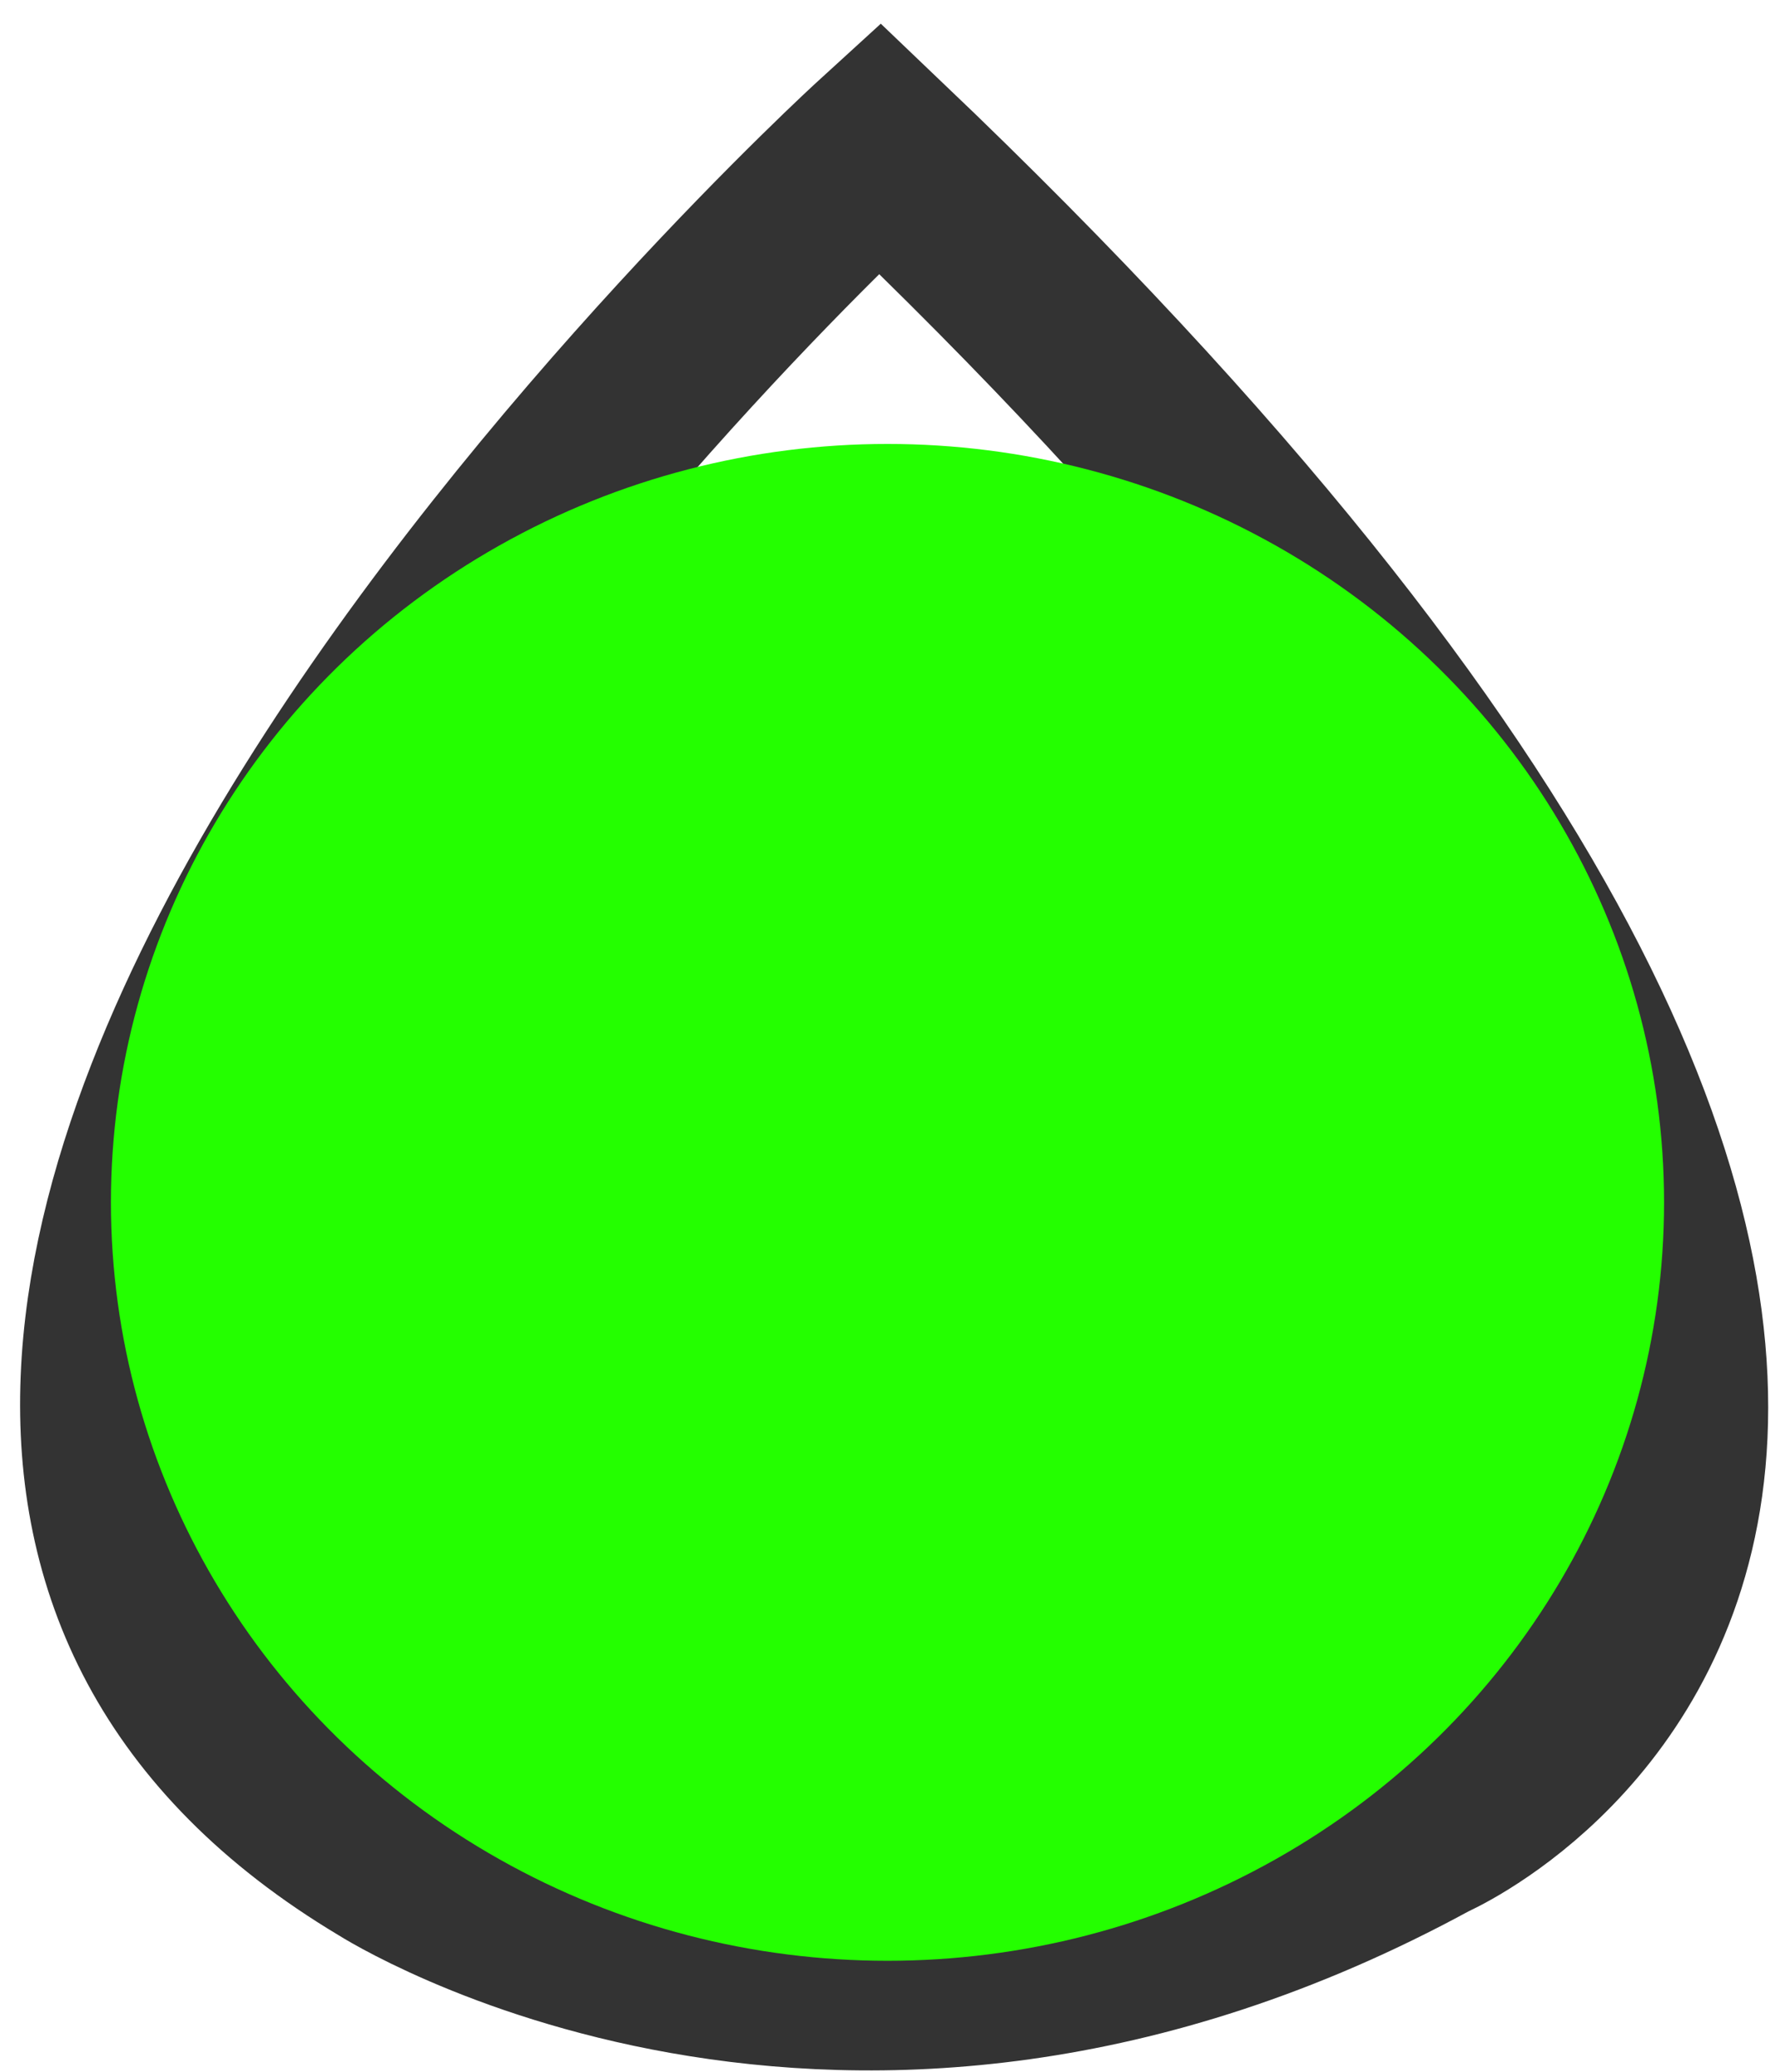 <svg width="48" height="56" viewBox="0 0 48 56" fill="none" xmlns="http://www.w3.org/2000/svg">
<g id="logo">
<path id="outline" d="M23.782 4C23.782 4 -12.081 36.728 10.415 50.2C10.415 50.2 22.759 58.108 38.609 49.468C38.609 49.468 61.178 39.657 23.782 4Z" stroke="#333333" stroke-width="4.913"/>
<path id="tear" d="M14.506 45.441C14.506 45.441 23.343 51.372 33.861 44.929C33.861 44.929 49.638 38.852 23.709 13.665C23.709 13.665 -2.147 38.339 14.506 45.441ZM23.416 27.283C23.416 25.526 24.877 24.062 26.63 24.062C28.383 24.062 29.844 25.526 29.844 27.283C29.844 29.041 28.383 30.505 26.63 30.505C24.877 30.505 23.416 29.041 23.416 27.283Z" fill="#333333"/>
<ellipse id="clipPath" cx="24" cy="32.5" rx="21" ry="20.5" fill="#24FF00"/>
</g>
</svg>
